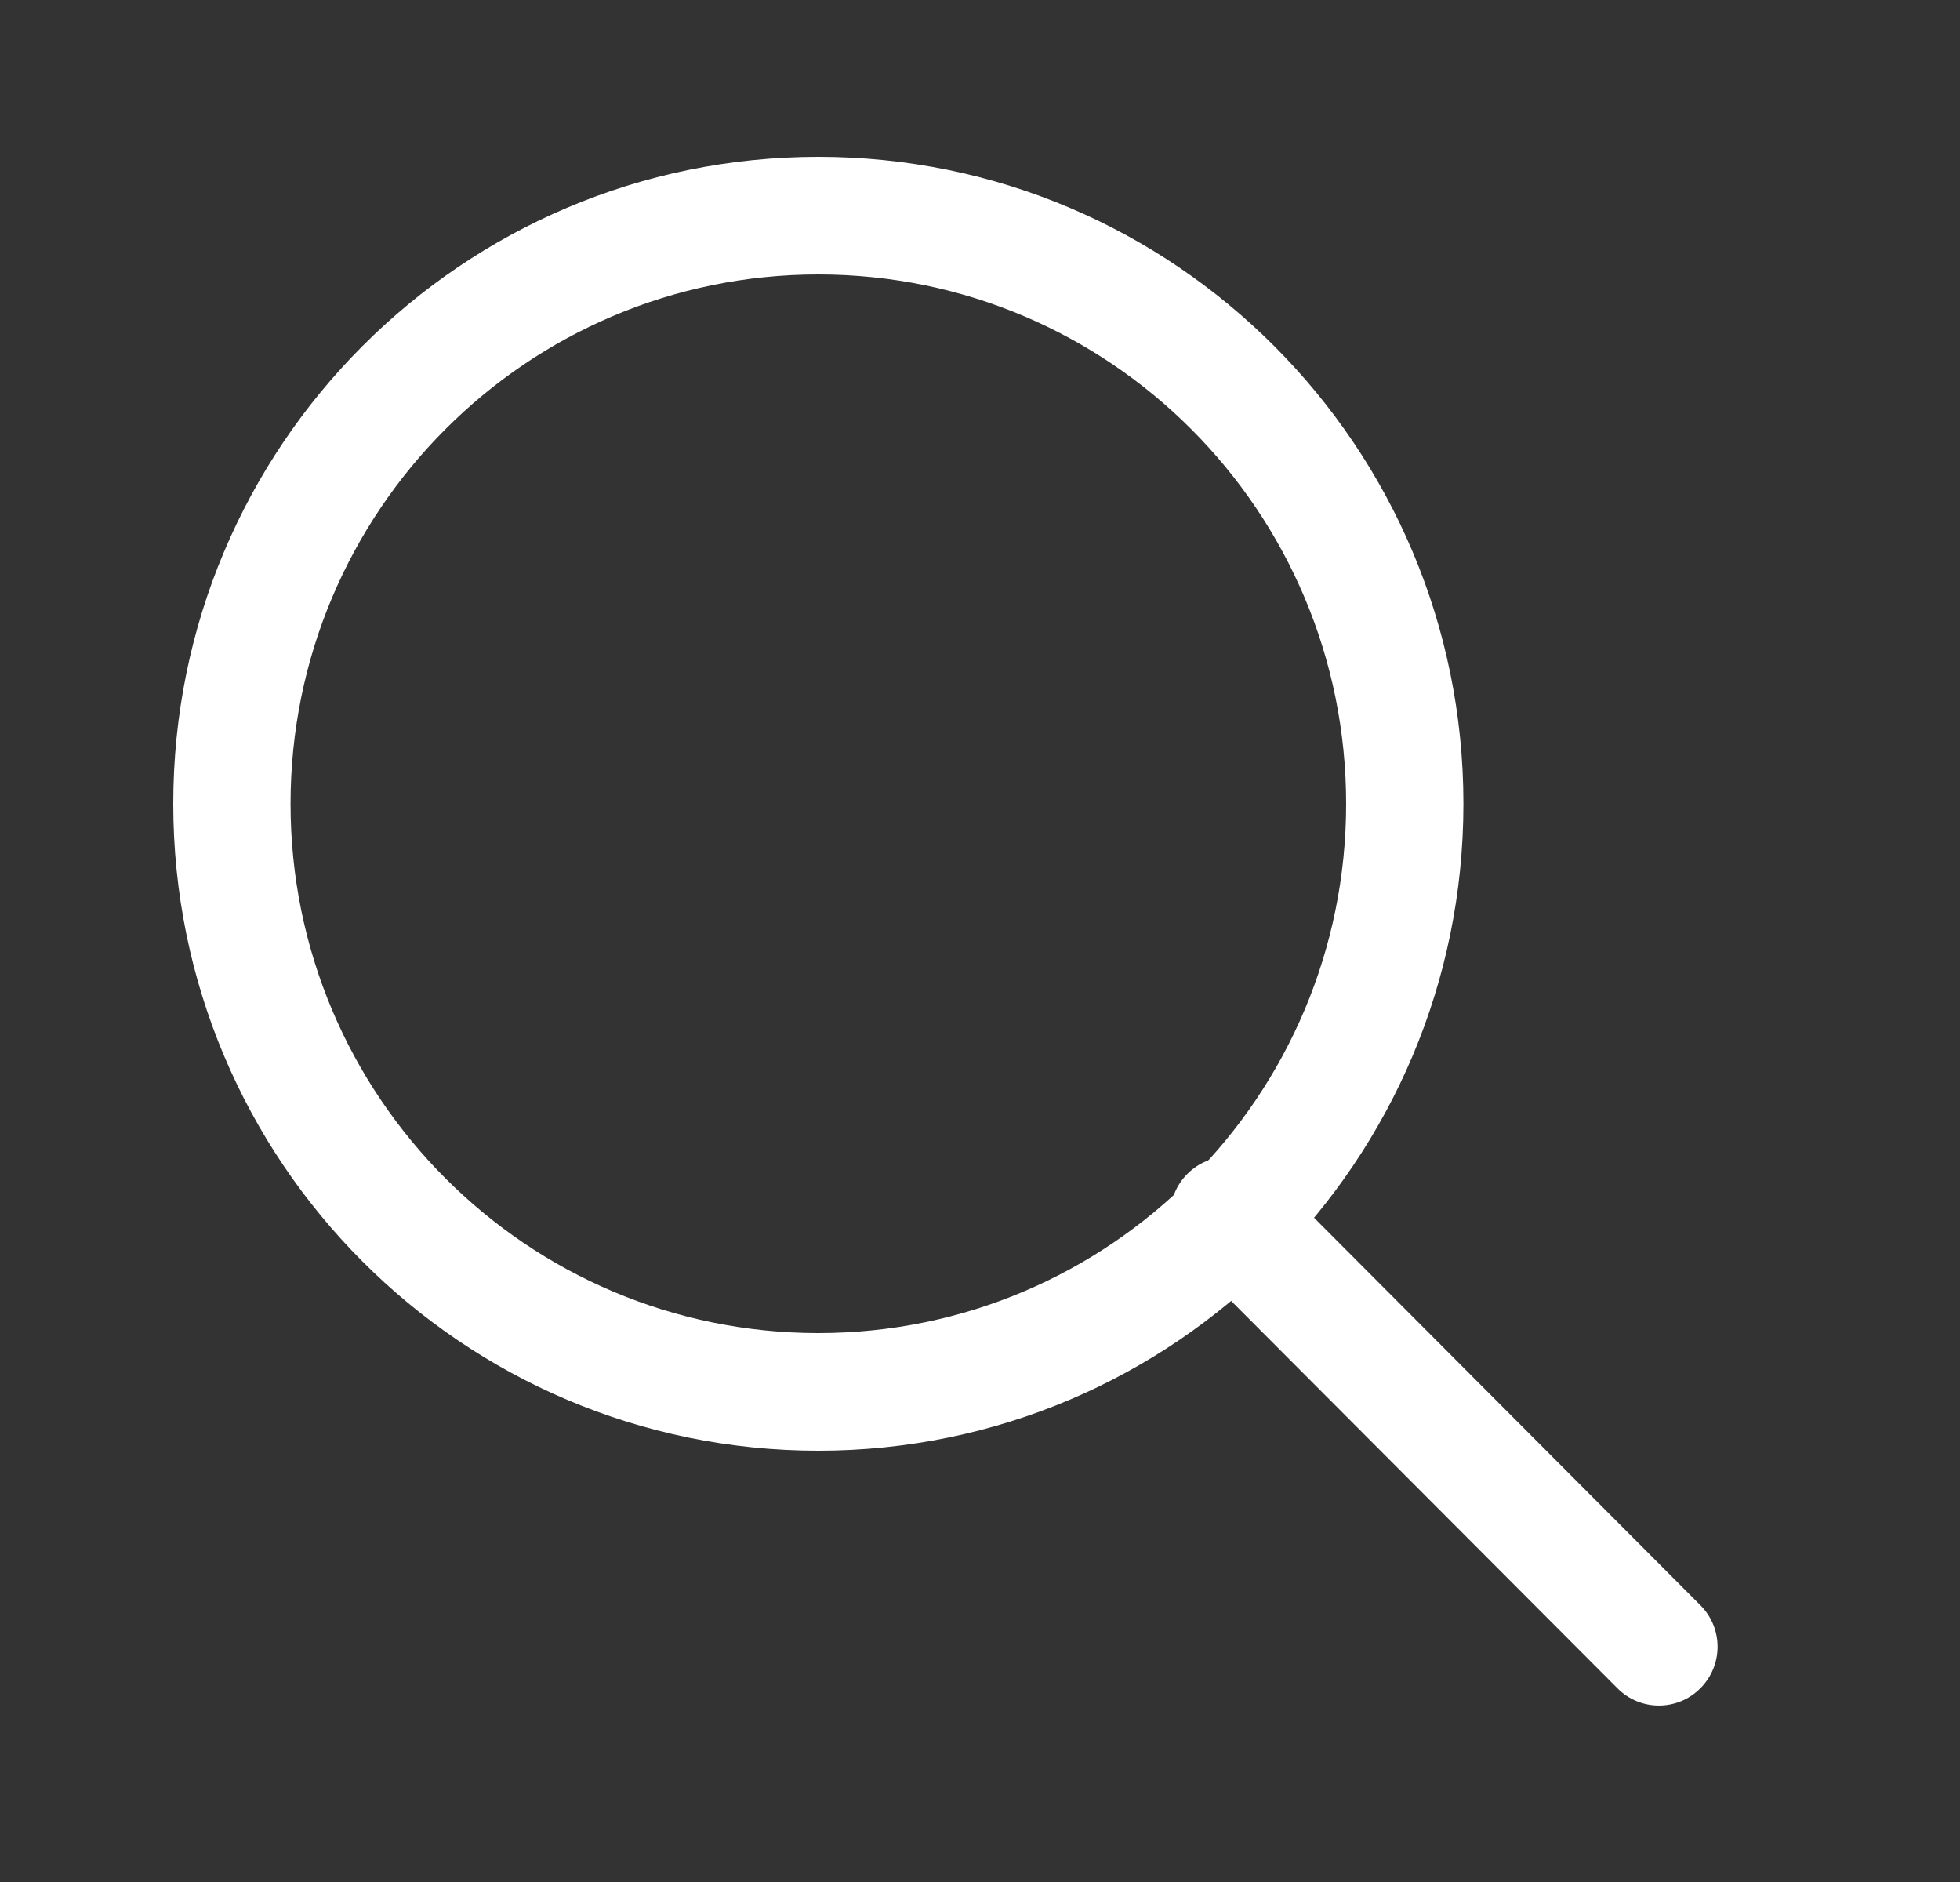 <svg width="25" height="24" viewBox="0 0 25 24" fill="none" xmlns="http://www.w3.org/2000/svg">
<rect x="0" y="0" width="25" height="24" fill="#333333" stroke="none"/>
<path fill-rule="evenodd" clip-rule="evenodd" d="M10.438 17C14.156 17 17.17 13.978 17.17 10.25C17.17 6.522 14.156 3.5 10.438 3.5C6.72 3.5 3.706 6.522 3.706 10.25C3.706 13.978 6.72 17 10.438 17ZM10.438 18.5C14.982 18.5 18.666 14.806 18.666 10.25C18.666 5.694 14.982 2 10.438 2C5.894 2 2.21 5.694 2.21 10.25C2.21 14.806 5.894 18.5 10.438 18.5Z" fill="white"/>
<path fill-rule="evenodd" clip-rule="evenodd" d="M15.145 14.97C15.437 14.677 15.911 14.677 16.203 14.97L21.688 20.47C21.981 20.763 21.981 21.237 21.688 21.53C21.396 21.823 20.923 21.823 20.631 21.53L15.145 16.03C14.853 15.737 14.853 15.263 15.145 14.97Z" fill="white"/>
</svg>
